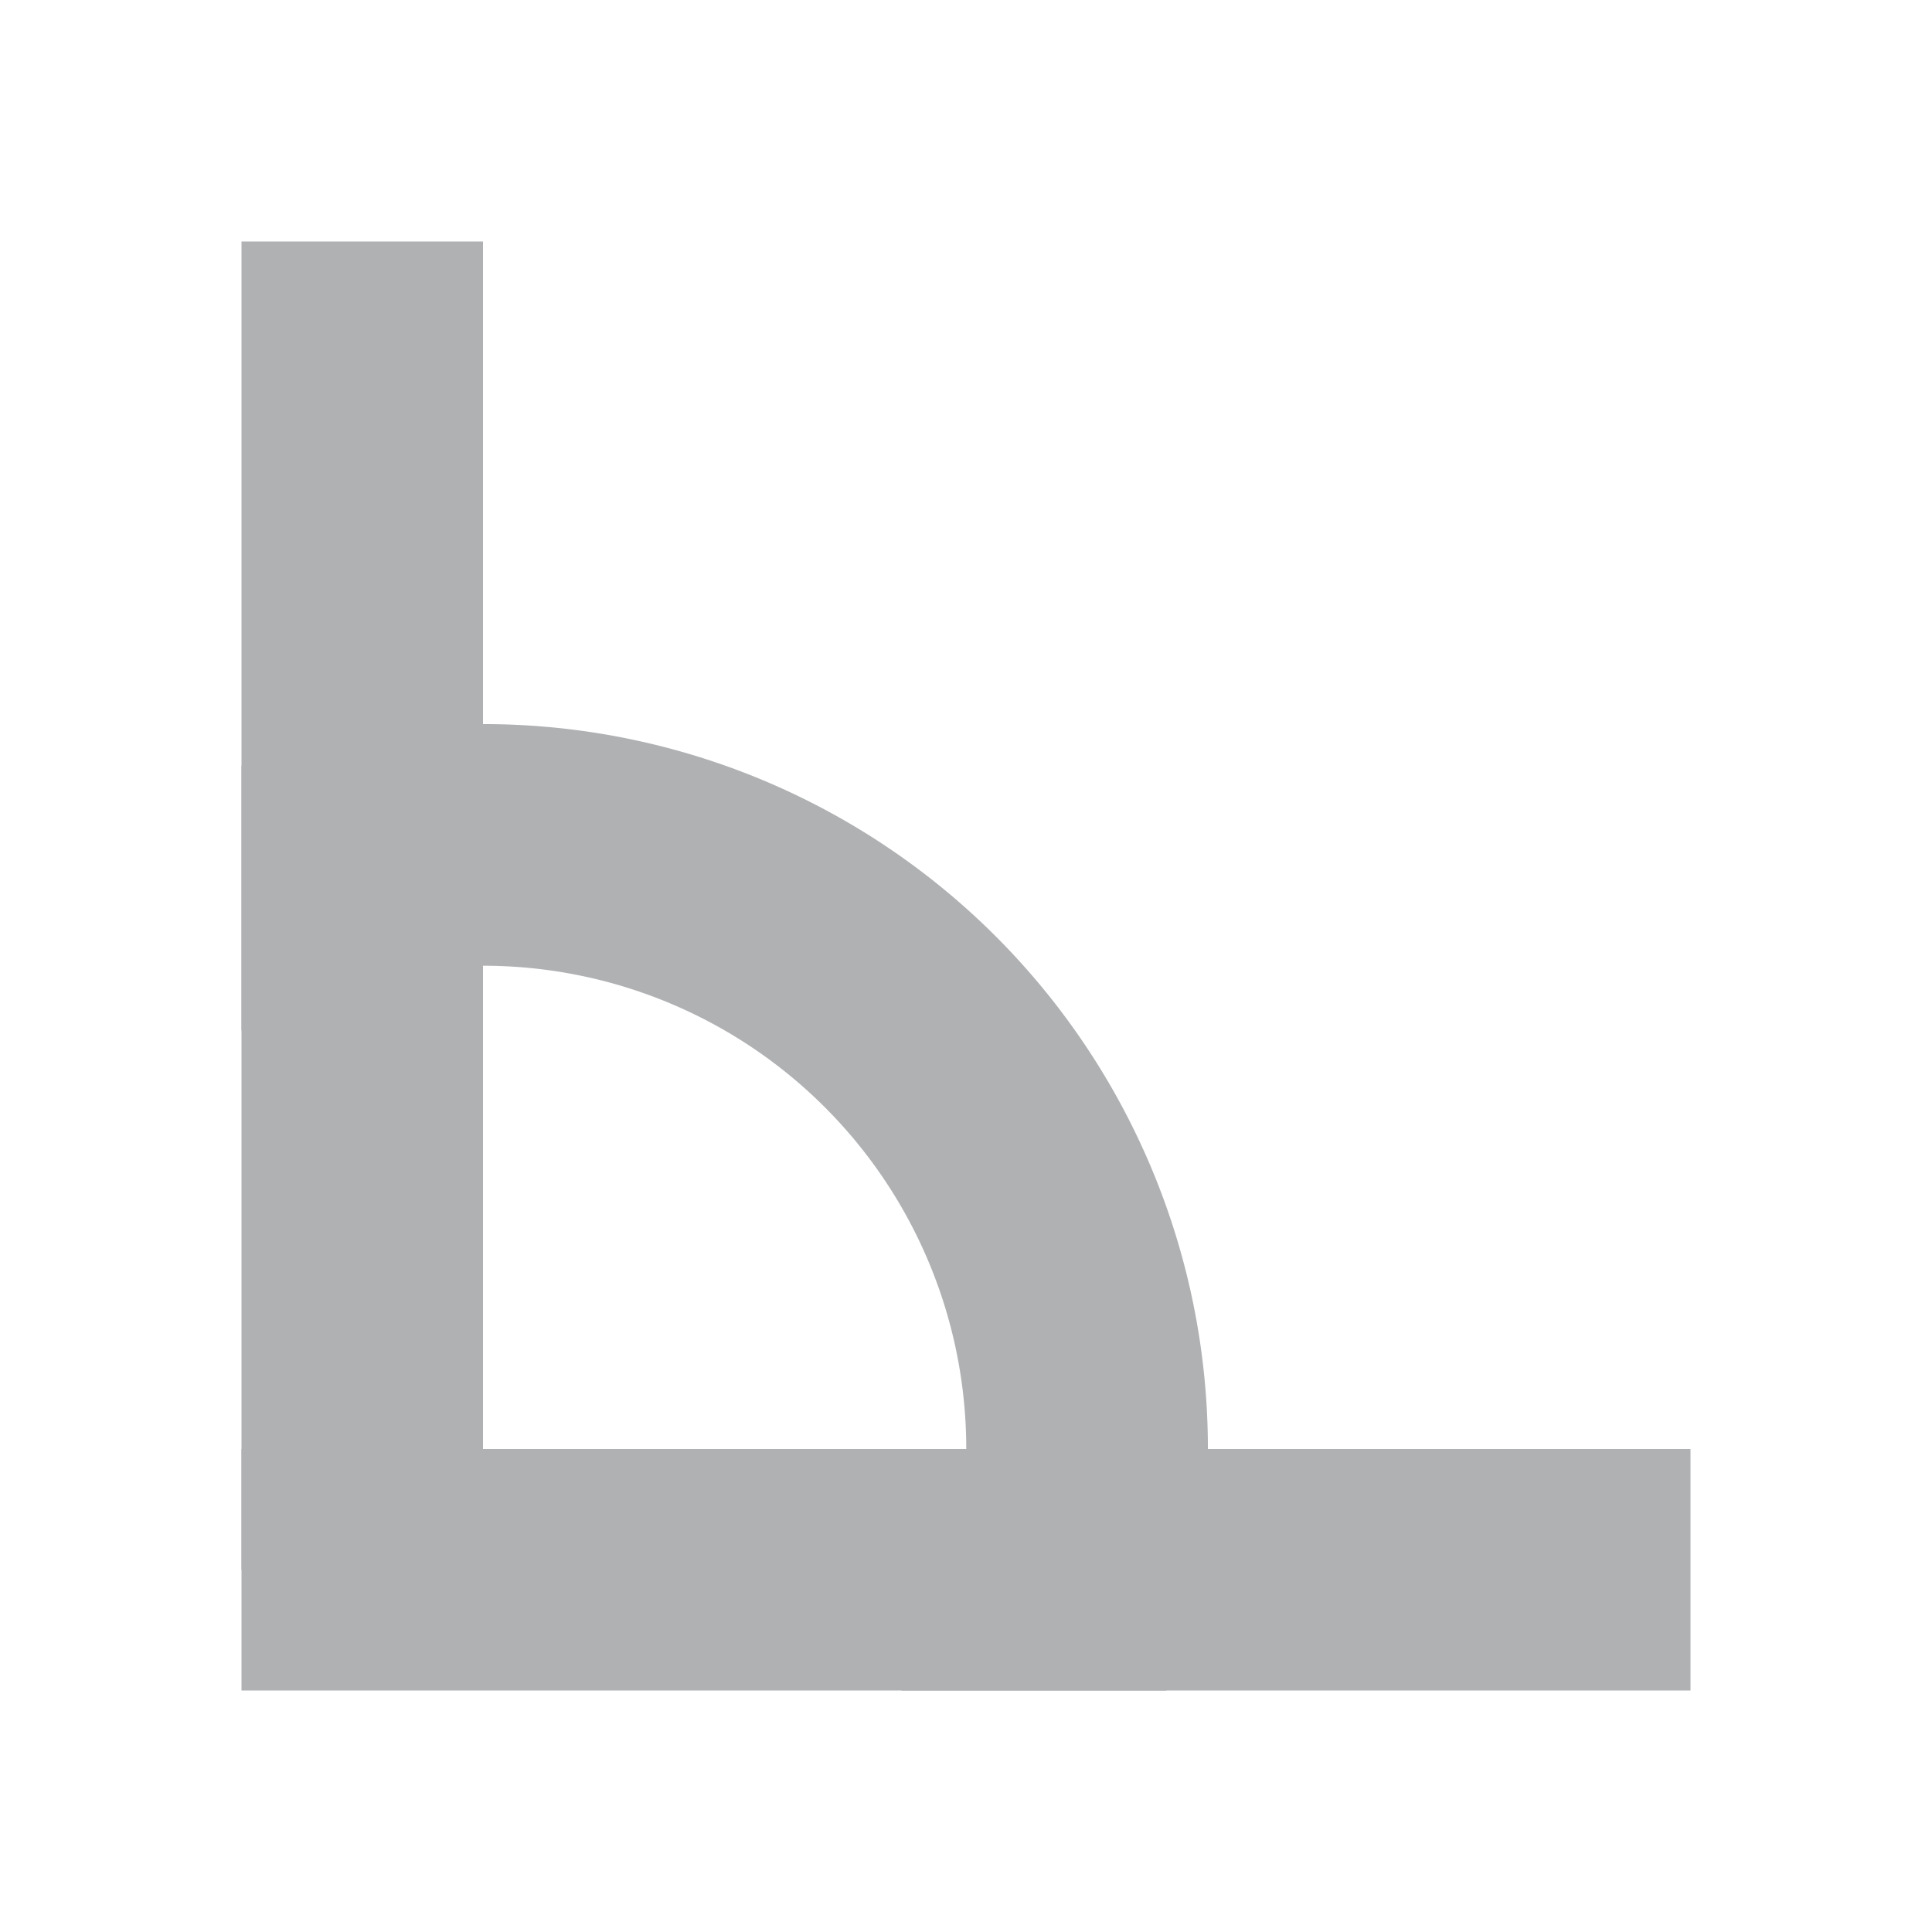 <svg width="16" height="16" viewBox="0 0 16 16" fill="none" xmlns="http://www.w3.org/2000/svg"><path fill="#AFB1B3" d="M2 2h2v11H2z"/><path fill="#AFB1B3" d="M2 12h12v2H2z"/><path d="M2 8.535A4 4 0 0 1 7.465 14h2.194A6 6 0 0 0 2 6.341v2.194z" fill="#AFB1B3"/></svg>